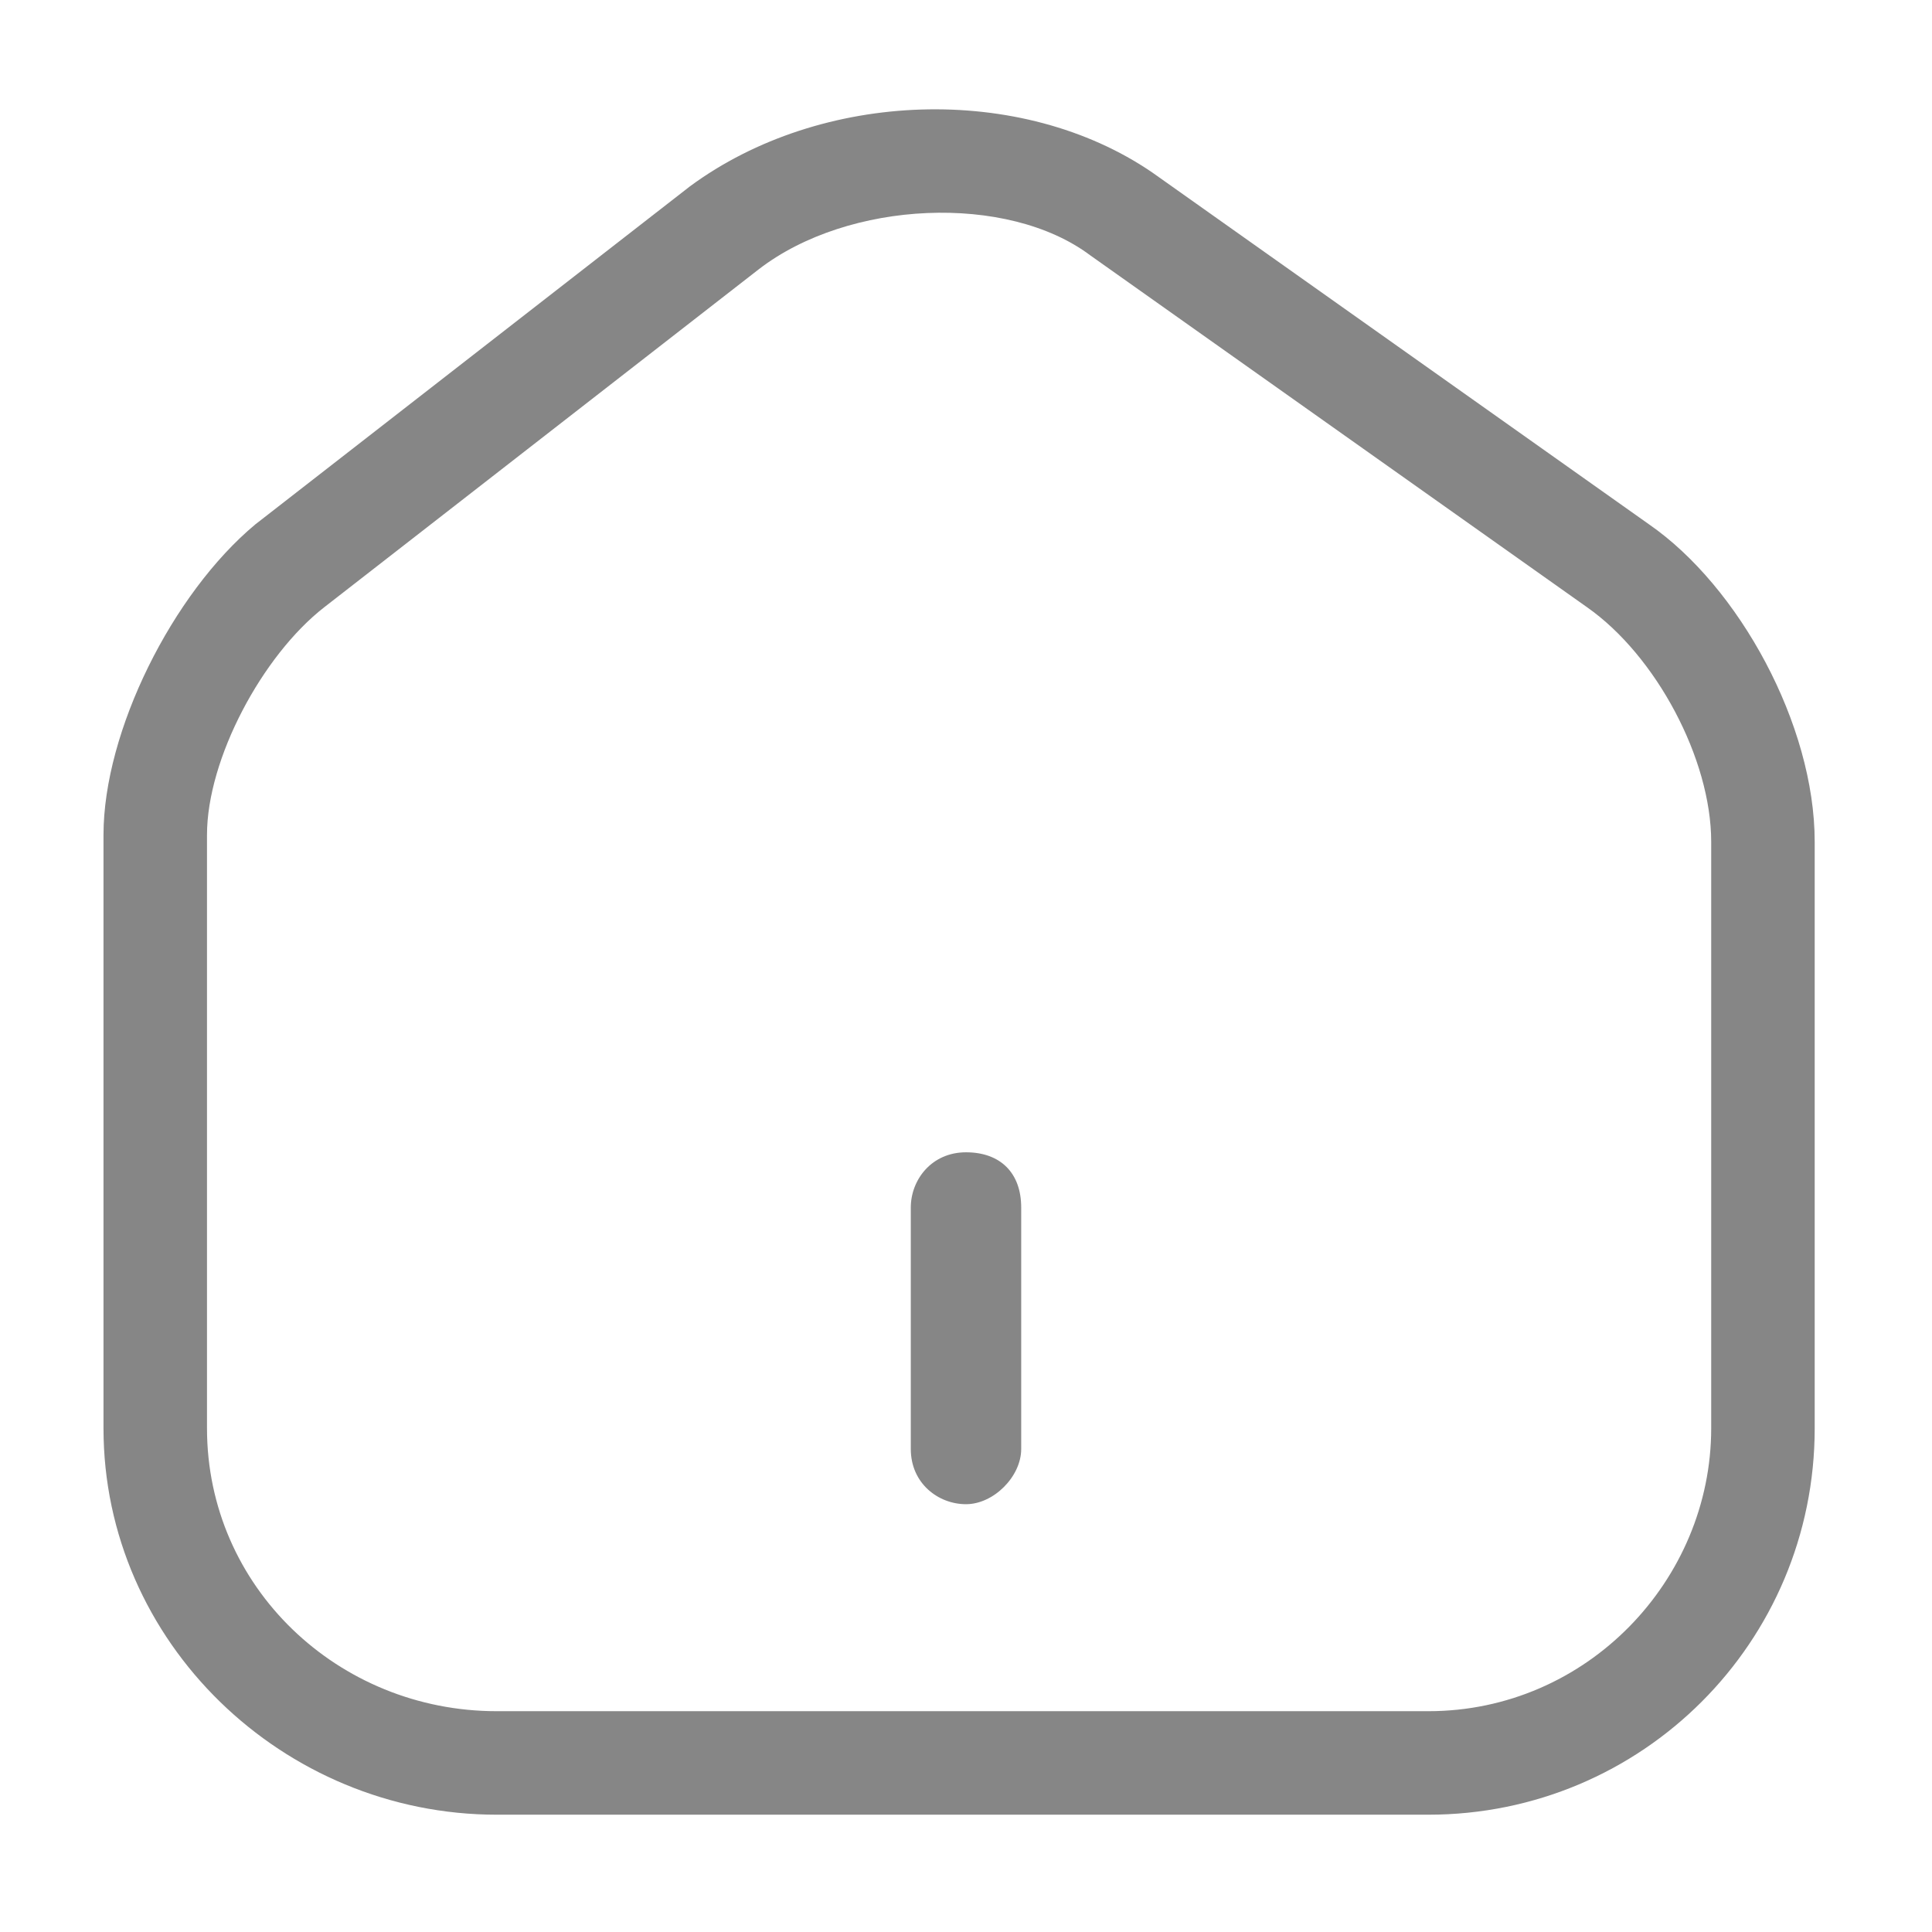 <?xml version="1.0" encoding="utf-8"?>
<!-- Generator: Adobe Illustrator 26.0.1, SVG Export Plug-In . SVG Version: 6.00 Build 0)  -->
<svg version="1.1" id="Layer_1" xmlns="http://www.w3.org/2000/svg" xmlns:xlink="http://www.w3.org/1999/xlink" x="0px" y="0px"
	 viewBox="0 0 28 28" style="enable-background:new 0 0 28 28;" xml:space="preserve">
<style type="text/css">
	.st0{fill:#868686;}
</style>
<g>
	<g>
		<path class="st0" d="M20.7,26.3H7.2c-3.1,0-5.7-2.5-5.7-5.6v-8.6c0-1.5,1-3.5,2.2-4.5L10,2.7c0,0,0,0,0,0c1.9-1.4,4.8-1.5,6.7-0.2
			l7.2,5.1c1.3,0.9,2.4,2.9,2.4,4.6v8.5C26.3,23.8,23.8,26.3,20.7,26.3z M11,3.9L4.7,8.8C3.8,9.5,3,11,3,12.1v8.6
			c0,2.3,1.9,4.1,4.2,4.1h13.5c2.3,0,4.1-1.9,4.1-4.1v-8.5c0-1.2-0.8-2.7-1.8-3.4l-7.2-5.1C14.6,2.8,12.3,2.9,11,3.9z"/>
	</g>
	<g>
		<path class="st0" d="M14,21.8c-0.4,0-0.8-0.3-0.8-0.8v-3.5c0-0.4,0.3-0.8,0.8-0.8s0.8,0.3,0.8,0.8V21C14.8,21.4,14.4,21.8,14,21.8
			z"/>
	</g>
</g>
</svg>
